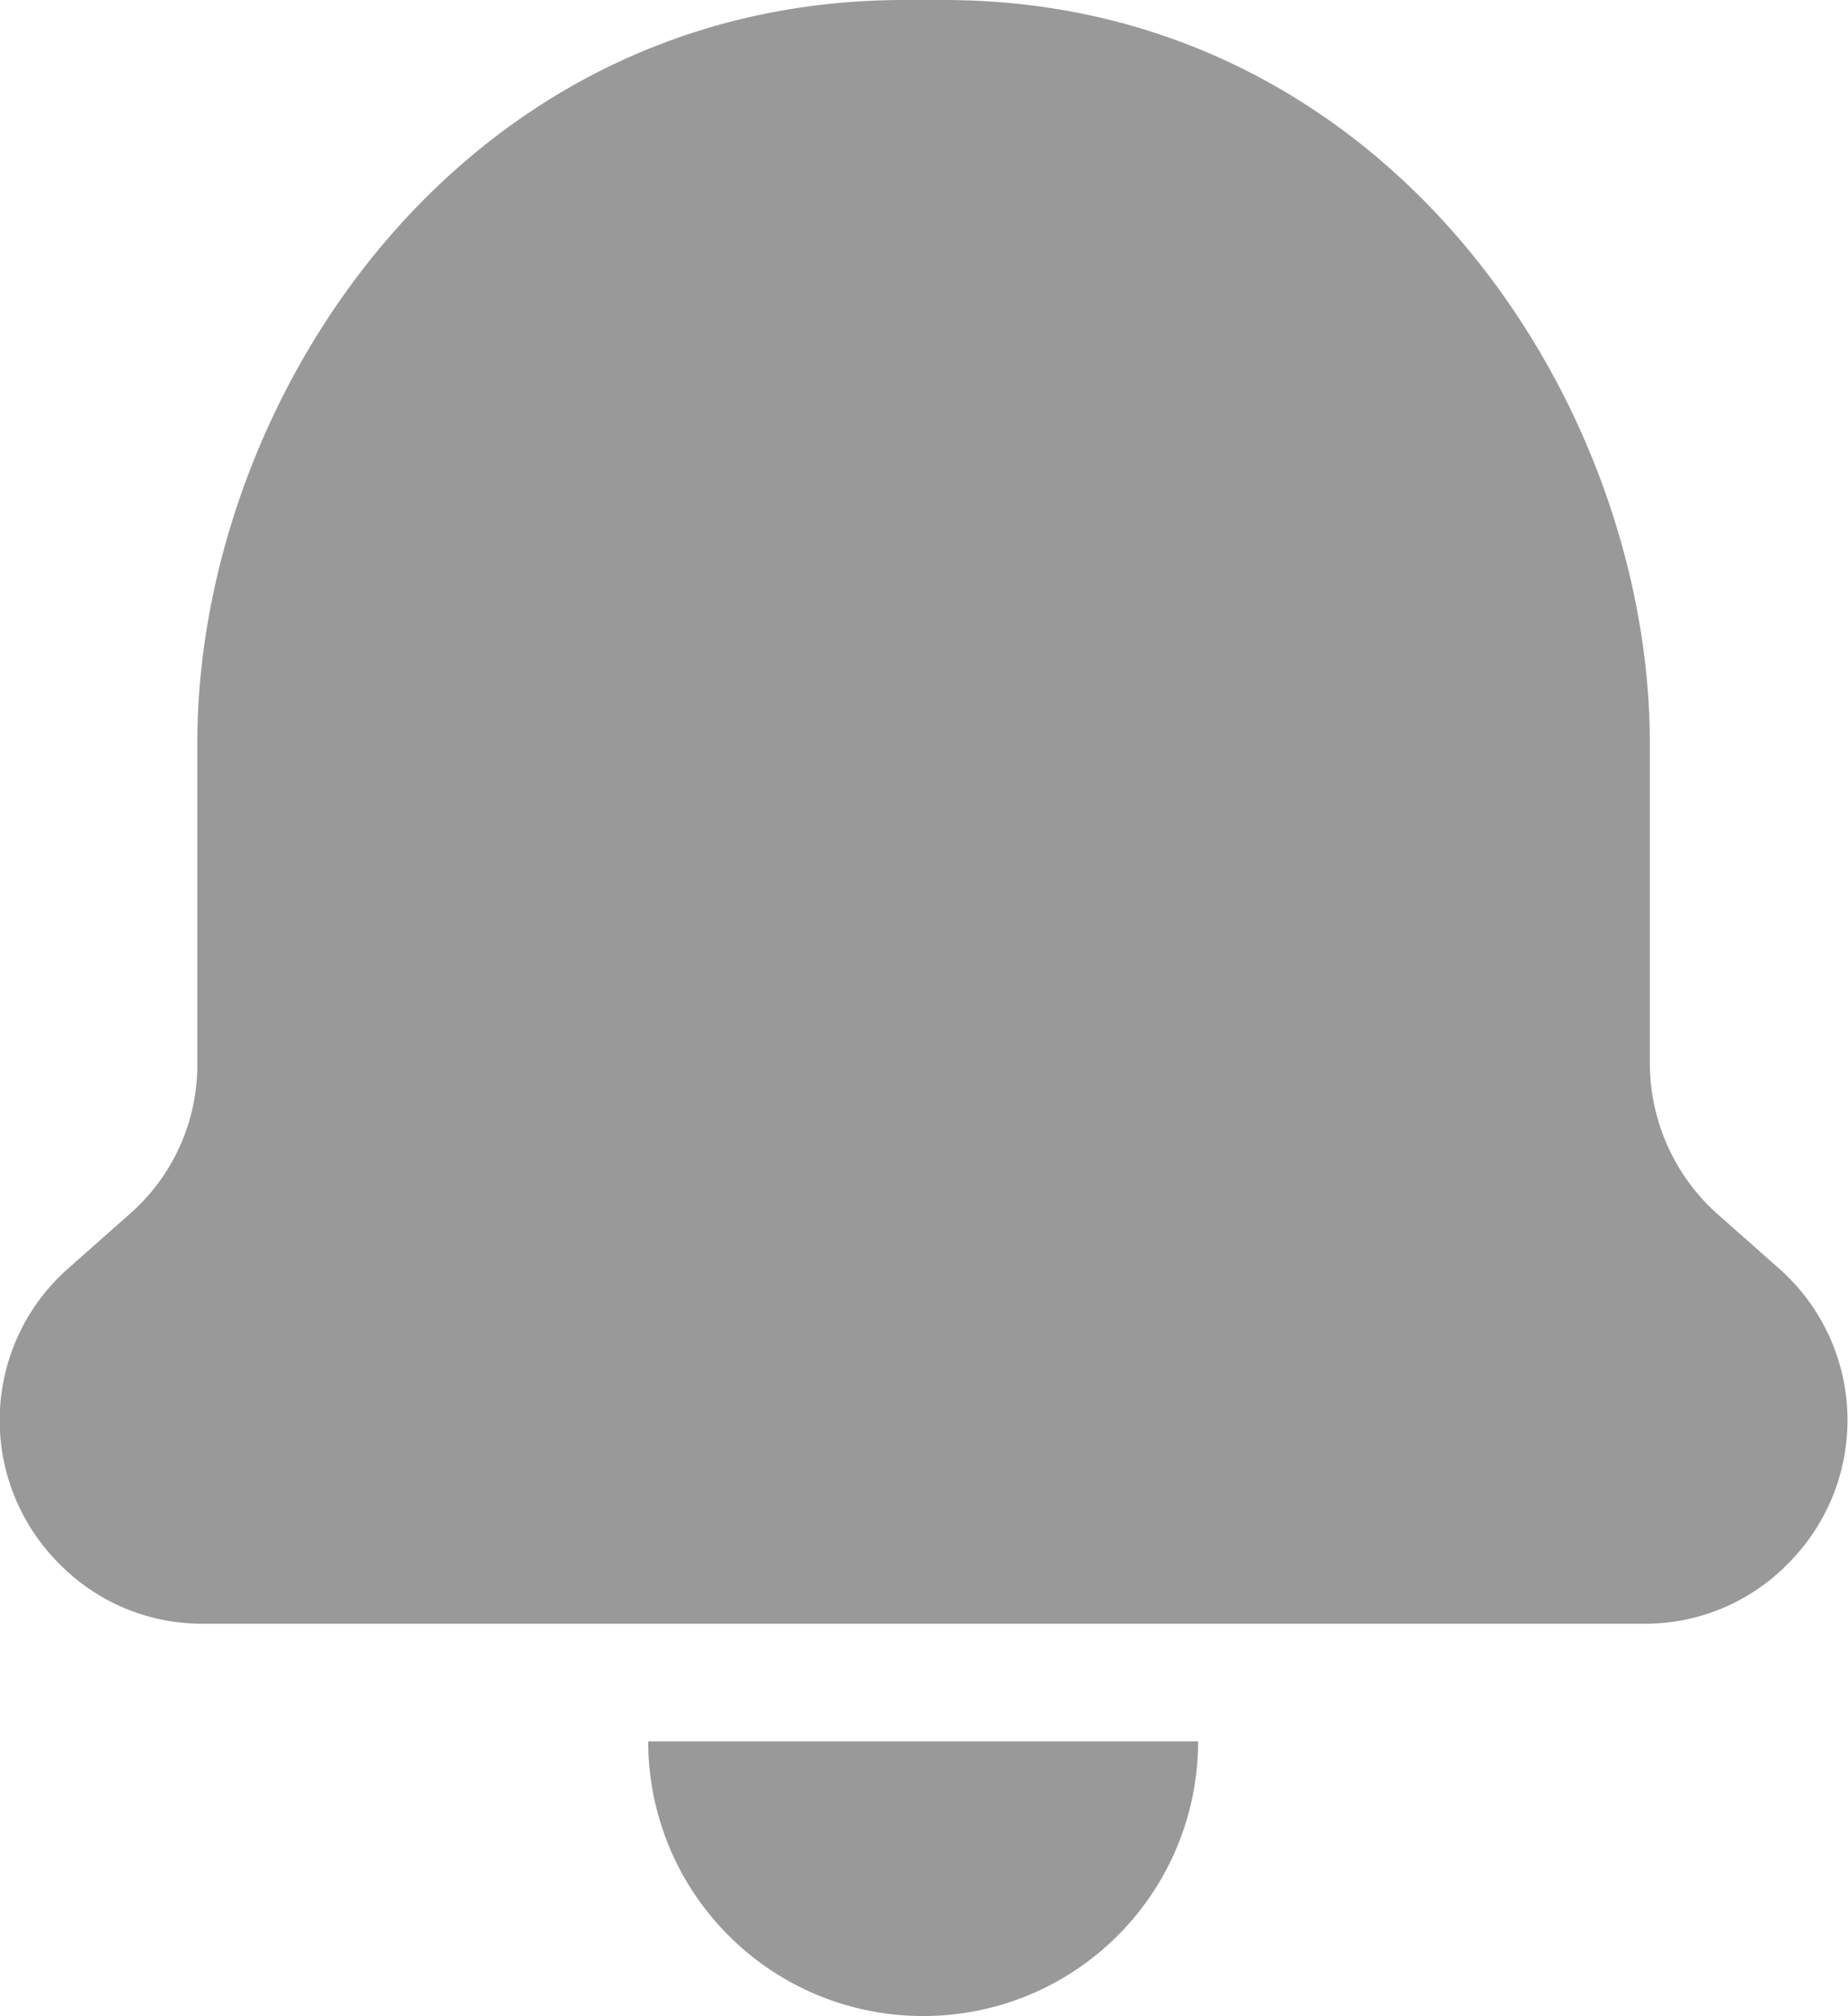 <svg xmlns="http://www.w3.org/2000/svg" viewBox="0 0 22.01 24"><defs><style>.cls-1{fill:#999;}</style></defs><title>bagidelosvgAsset 28</title><g id="Layer_2" data-name="Layer 2"><g id="Layer_1-2" data-name="Layer 1"><path class="cls-1" d="M.7,18.61a2.38,2.38,0,0,0,1.71.72H19.59a2.38,2.38,0,0,0,1.71-.72,2.41,2.41,0,0,0-.09-3.49l-.78-.69a2.41,2.41,0,0,1-.78-1.78V8.85C19.65,4.8,16.54,0,11.24,0h-.47C5.47,0,2.35,4.77,2.35,8.85v3.8a2.36,2.36,0,0,1-.78,1.78l-.78.69A2.41,2.41,0,0,0,.7,18.61Z"/><path class="cls-1" d="M11,24a3.27,3.27,0,0,0,3.27-3.27H7.72A3.27,3.27,0,0,0,11,24Z"/></g></g></svg>
